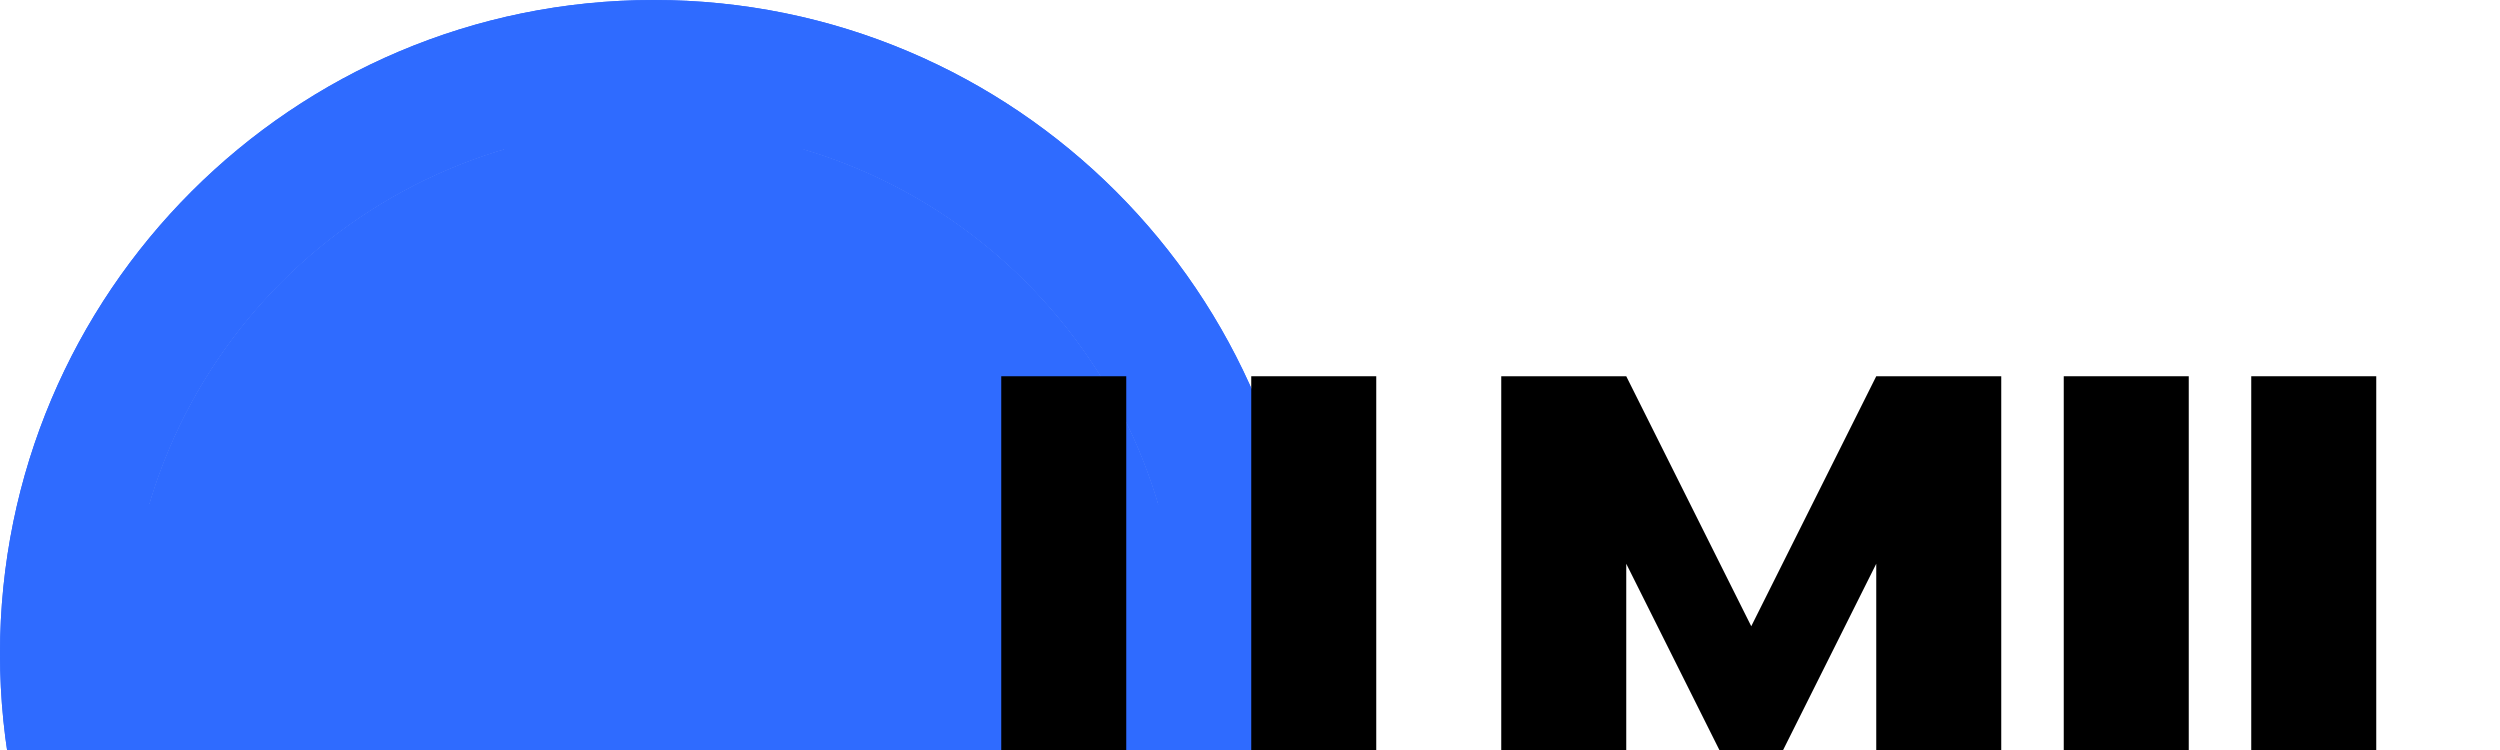 <svg width="1000" height="300" viewBox="0 0 1000 300" fill="none" xmlns="http://www.w3.org/2000/svg">
  <path d="M261.5 0C117.1 0 0 117.1 0 261.5C0 405.9 117.1 523 261.5 523C405.9 523 523 405.9 523 261.5C523 117.1 405.9 0 261.5 0ZM261.5 471.9C145.3 471.9 51.1 377.7 51.1 261.5C51.1 145.3 145.3 51.1 261.5 51.1C377.7 51.1 471.9 145.3 471.9 261.5C471.9 377.7 377.7 471.9 261.5 471.9Z" fill="#2F6BFF"/>
  <path d="M261.5 51.1C145.3 51.1 51.1 145.3 51.1 261.5C51.1 377.7 145.3 471.9 261.5 471.9C377.7 471.9 471.9 377.7 471.9 261.5C471.9 145.3 377.7 51.1 261.5 51.1ZM261.5 420.8C173.4 420.8 102.2 349.6 102.2 261.5C102.2 173.4 173.4 102.2 261.5 102.2C349.6 102.2 420.8 173.4 420.8 261.5C420.8 349.6 349.6 420.8 261.5 420.8Z" fill="#2F6BFF"/>
  <path d="M261.5 102.2C173.4 102.2 102.2 173.4 102.2 261.5C102.2 349.6 173.4 420.8 261.5 420.8C349.6 420.8 420.8 349.6 420.8 261.5C420.8 173.4 349.6 102.2 261.5 102.2ZM261.5 369.7C201.5 369.7 153.3 321.5 153.3 261.5C153.3 201.5 201.5 153.3 261.5 153.3C321.5 153.3 369.7 201.5 369.7 261.5C369.7 321.5 321.5 369.7 261.5 369.7Z" fill="#2F6BFF"/>
  <path d="M261.5 153.3C201.5 153.3 153.3 201.5 153.3 261.5C153.3 321.5 201.5 369.7 261.5 369.7C321.5 369.7 369.7 321.5 369.7 261.5C369.7 201.5 321.5 153.3 261.5 153.3ZM261.5 318.6C229.6 318.6 204.4 293.4 204.4 261.5C204.4 229.6 229.6 204.4 261.5 204.4C293.4 204.4 318.6 229.6 318.6 261.5C318.6 293.4 293.4 318.6 261.5 318.6Z" fill="#2F6BFF"/>
  <path d="M261.5 204.4C229.6 204.4 204.4 229.6 204.4 261.5C204.4 293.4 229.6 318.6 261.5 318.6C293.4 318.6 318.6 293.4 318.6 261.5C318.6 229.6 293.4 204.4 261.5 204.4ZM261.5 267.5C258.2 267.5 255.5 264.8 255.5 261.5C255.5 258.2 258.2 255.5 261.5 255.5C264.8 255.5 267.5 258.2 267.5 261.5C267.5 264.8 264.8 267.5 261.5 267.5Z" fill="#2F6BFF"/>
  <path d="M261.5 255.5C258.2 255.5 255.5 258.2 255.5 261.5C255.5 264.8 258.2 267.5 261.5 267.5C264.8 267.5 267.5 264.8 267.5 261.5C267.5 258.2 264.8 255.5 261.5 255.5Z" fill="#2F6BFF"/>
  <path d="M261.5 0C117.1 0 0 117.1 0 261.5C0 405.9 117.1 523 261.5 523C405.9 523 523 405.9 523 261.5C523 117.1 405.9 0 261.5 0ZM261.5 471.9C145.3 471.9 51.1 377.7 51.1 261.5C51.1 145.3 145.3 51.1 261.5 51.1C377.7 51.1 471.9 145.3 471.9 261.5C471.9 377.7 377.7 471.9 261.5 471.9Z" fill="#2F6BFF"/>
  <path d="M261.5 51.1C145.3 51.1 51.1 145.3 51.1 261.5C51.1 377.7 145.3 471.9 261.5 471.9C377.7 471.9 471.9 377.7 471.9 261.5C471.9 145.3 377.7 51.1 261.5 51.1ZM261.5 420.8C173.4 420.8 102.2 349.6 102.2 261.5C102.2 173.4 173.4 102.2 261.5 102.2C349.6 102.2 420.8 173.4 420.8 261.5C420.8 349.6 349.6 420.8 261.5 420.8Z" fill="#2F6BFF"/>
  <path d="M261.5 102.2C173.4 102.2 102.2 173.4 102.2 261.5C102.2 349.6 173.4 420.8 261.5 420.8C349.6 420.8 420.8 349.6 420.8 261.5C420.8 173.4 349.6 102.2 261.5 102.2ZM261.5 369.7C201.5 369.7 153.3 321.5 153.3 261.5C153.3 201.5 201.5 153.3 261.5 153.3C321.5 153.3 369.7 201.5 369.7 261.5C369.7 321.5 321.5 369.7 261.5 369.7Z" fill="#2F6BFF"/>
  <path d="M261.5 153.3C201.5 153.3 153.3 201.5 153.3 261.5C153.3 321.5 201.5 369.7 261.5 369.7C321.5 369.7 369.7 321.5 369.7 261.5C369.7 201.5 321.5 153.3 261.5 153.3ZM261.5 318.6C229.6 318.6 204.4 293.4 204.4 261.5C204.4 229.6 229.6 204.4 261.5 204.4C293.4 204.4 318.6 229.6 318.6 261.5C318.6 293.4 293.4 318.6 261.5 318.6Z" fill="#2F6BFF"/>
  <path d="M261.5 204.4C229.6 204.4 204.4 229.6 204.4 261.5C204.4 293.4 229.6 318.6 261.5 318.6C293.4 318.6 318.6 293.4 318.6 261.5C318.6 229.6 293.4 204.4 261.5 204.4ZM261.5 267.5C258.2 267.5 255.5 264.8 255.5 261.5C255.5 258.2 258.2 255.5 261.5 255.5C264.8 255.5 267.5 258.2 267.5 261.5C267.5 264.8 264.8 267.5 261.5 267.5Z" fill="#2F6BFF"/>
  <path d="M261.5 255.5C258.2 255.5 255.5 258.2 255.5 261.5C255.5 264.8 258.2 267.5 261.5 267.5C264.8 267.5 267.5 264.8 267.5 261.5C267.5 258.2 264.8 255.5 261.5 255.5Z" fill="#2F6BFF"/>
  <path d="M523 261.5L392.25 130.75L261.5 0L130.75 130.75L0 261.5L130.75 392.25L261.5 523L392.25 392.25L523 261.5ZM261.5 471.9L51.1 261.5L261.5 51.1L471.9 261.5L261.5 471.9Z" fill="#2F6BFF"/>
  <path d="M471.9 261.5L261.5 51.1L51.1 261.5L261.5 471.9L471.9 261.5ZM261.5 420.8L102.2 261.5L261.5 102.2L420.8 261.5L261.5 420.8Z" fill="#2F6BFF"/>
  <path d="M420.8 261.5L261.5 102.2L102.2 261.5L261.5 420.8L420.8 261.5ZM261.5 369.7L153.3 261.5L261.5 153.3L369.7 261.5L261.5 369.7Z" fill="#2F6BFF"/>
  <path d="M369.7 261.5L261.5 153.3L153.3 261.5L261.5 369.7L369.7 261.5ZM261.5 318.6L204.4 261.5L261.5 204.4L318.6 261.5L261.5 318.6Z" fill="#2F6BFF"/>
  <path d="M318.6 261.5L261.5 204.4L204.4 261.5L261.5 318.6L318.6 261.5ZM261.5 267.5L255.5 261.5L261.5 255.5L267.5 261.5L261.5 267.5Z" fill="#2F6BFF"/>
  <path d="M267.5 261.5L261.5 255.5L255.5 261.5L261.5 267.5L267.5 261.5Z" fill="#2F6BFF"/>
  <path d="M523 261.5L392.25 130.75L261.5 0L130.75 130.75L0 261.5L130.75 392.25L261.5 523L392.25 392.25L523 261.5ZM261.5 471.9L51.1 261.5L261.5 51.1L471.9 261.5L261.5 471.9Z" fill="#2F6BFF"/>
  <path d="M471.9 261.5L261.5 51.1L51.1 261.5L261.5 471.9L471.9 261.5ZM261.5 420.8L102.2 261.5L261.5 102.2L420.8 261.5L261.5 420.8Z" fill="#2F6BFF"/>
  <path d="M420.8 261.5L261.5 102.2L102.2 261.5L261.5 420.8L420.8 261.5ZM261.5 369.7L153.3 261.5L261.5 153.3L369.7 261.5L261.5 369.7Z" fill="#2F6BFF"/>
  <path d="M369.7 261.5L261.5 153.3L153.3 261.5L261.5 369.7L369.7 261.5ZM261.5 318.6L204.4 261.5L261.5 204.4L318.6 261.5L261.5 318.6Z" fill="#2F6BFF"/>
  <path d="M318.6 261.5L261.5 204.4L204.4 261.5L261.5 318.6L318.6 261.5ZM261.5 267.5L255.5 261.5L261.5 255.5L267.5 261.5L261.5 267.5Z" fill="#2F6BFF"/>
  <path d="M267.5 261.5L261.5 255.5L255.5 261.5L261.5 267.5L267.5 261.5Z" fill="#2F6BFF"/>
  <path d="M600.5 150.5H650.5L700.5 250.5L750.5 150.5H800.5V350.5H750.5V225.5L700.5 325.5L650.5 225.5V350.5H600.5V150.5Z" fill="black"/>
  <path d="M825.5 150.5H875.5V350.5H825.5V150.5Z" fill="black"/>
  <path d="M900.5 150.5H950.5V300.5H1000.5V350.5H900.5V150.5Z" fill="black"/>
  <path d="M550.5 150.5H500.5V350.5H550.5V150.5Z" fill="black"/>
  <path d="M450.5 150.5H400.5V350.5H450.5V150.5Z" fill="black"/>
</svg>
